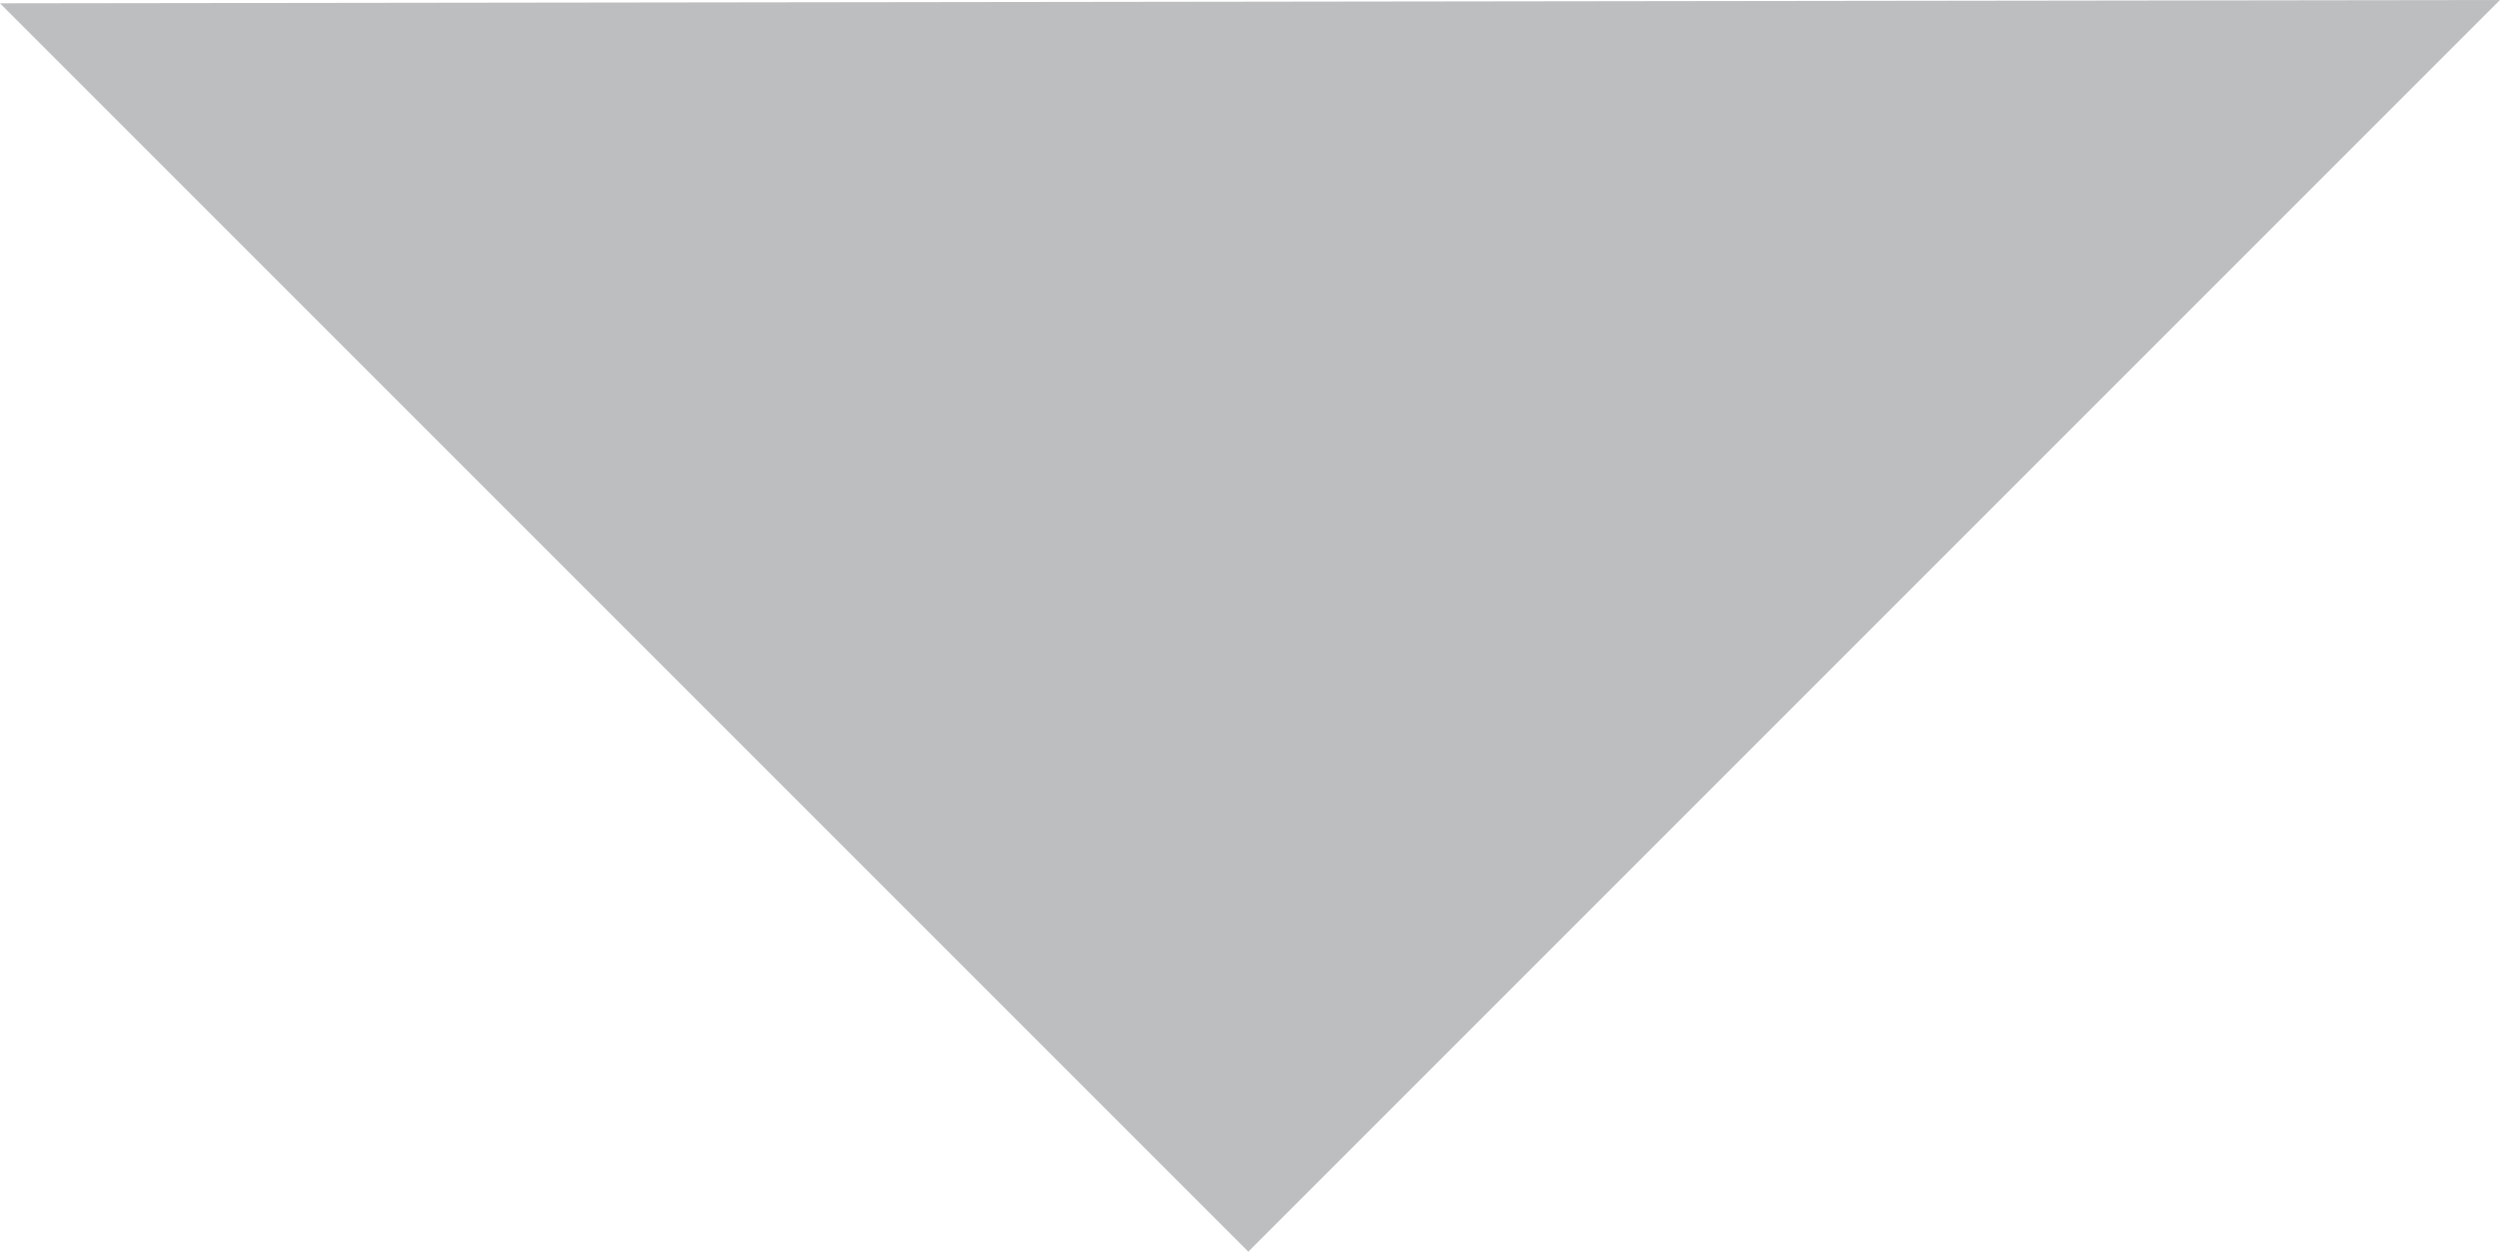 <?xml version="1.0" encoding="utf-8"?>
<!-- Generator: Adobe Illustrator 19.1.0, SVG Export Plug-In . SVG Version: 6.00 Build 0)  -->
<!DOCTYPE svg PUBLIC "-//W3C//DTD SVG 1.1//EN" "http://www.w3.org/Graphics/SVG/1.1/DTD/svg11.dtd">
<svg version="1.1" id="Layer_1" xmlns="http://www.w3.org/2000/svg" xmlns:xlink="http://www.w3.org/1999/xlink" x="0px" y="0px"
	 viewBox="-921 522.2 75.5 37.8" style="enable-background:new -921 522.2 75.5 37.8;" xml:space="preserve">
<style type="text/css">
	.st0{fill:#BCBEC0;}
</style>
<polygon id="XMLID_1_" class="st0" points="-883.3,560 -921,522.3 -845.5,522.2 "/>
</svg>
